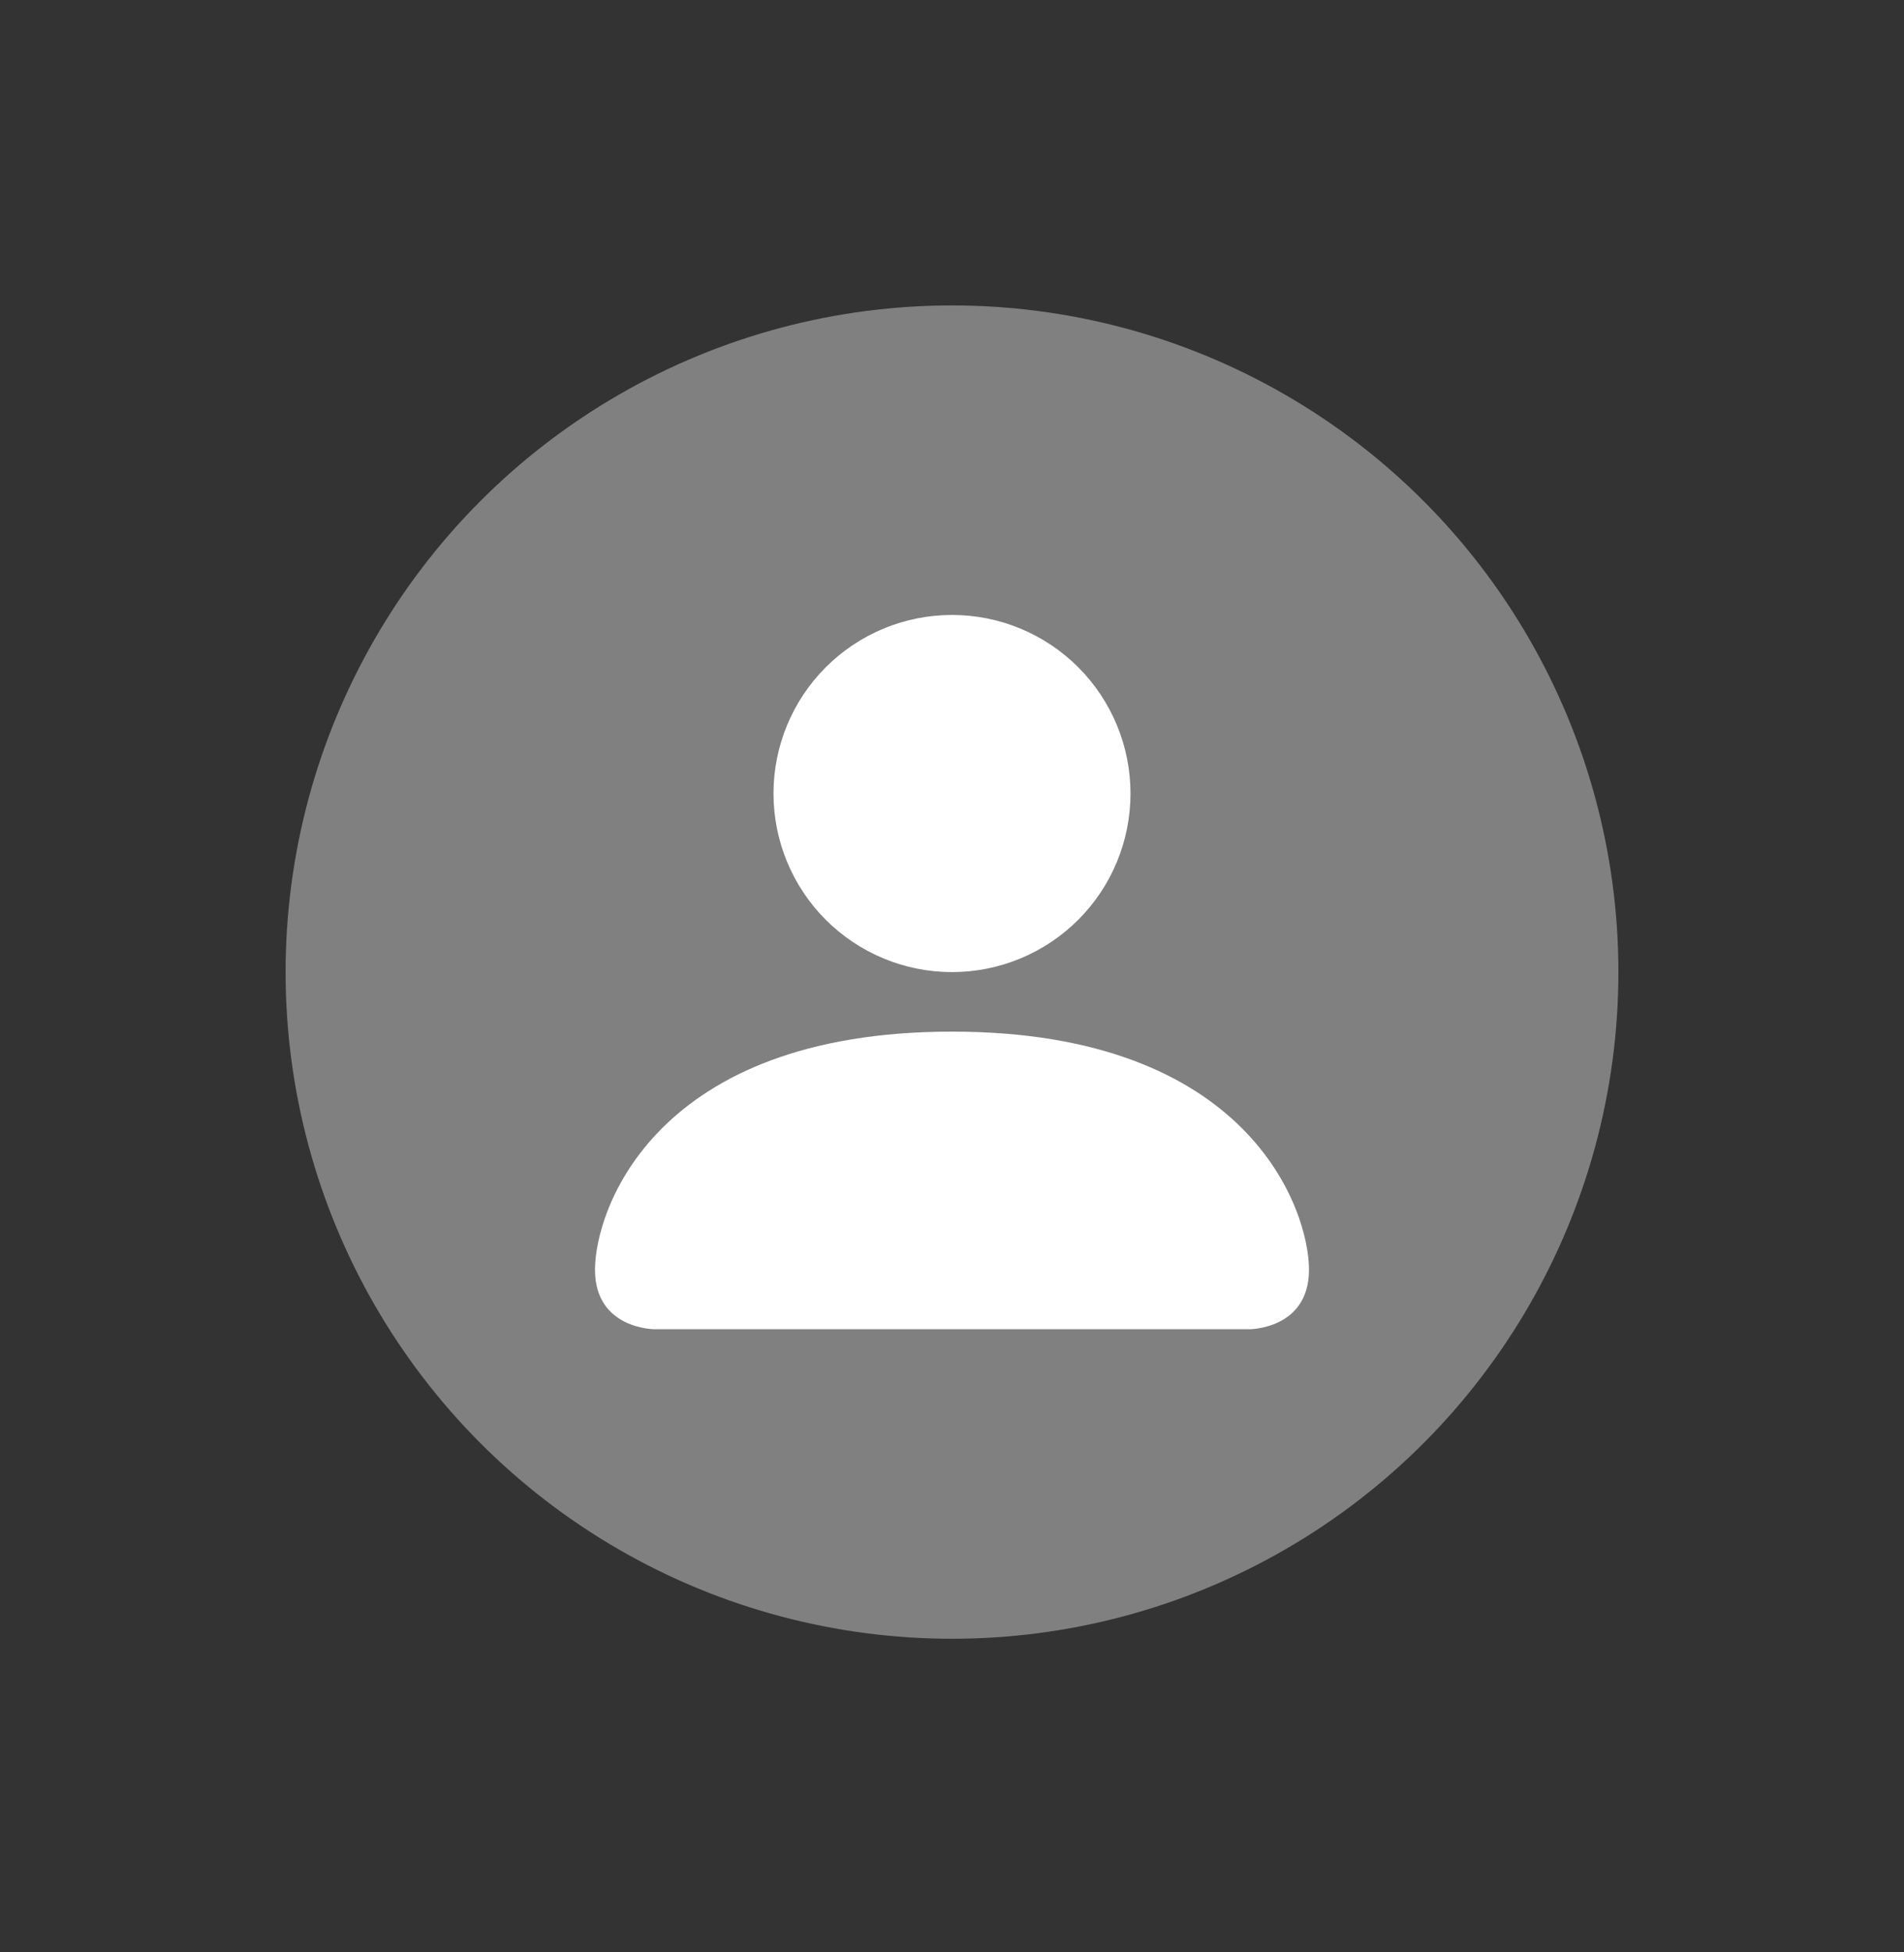 <svg width="40" height="41" viewBox="0 0 40 41" fill="none" xmlns="http://www.w3.org/2000/svg">
<rect x="0" y="0" width="40" height="41" fill="#333333" stroke="none"/>
<circle cx="20" cy="20.414" r="13.4" fill="#808080" stroke="#808080" stroke-width="1.2"/>
<path d="M13.75 27.914C13.75 27.914 12.5 27.914 12.5 26.664C12.5 25.414 13.75 21.664 20 21.664C26.25 21.664 27.5 25.414 27.5 26.664C27.5 27.914 26.25 27.914 26.25 27.914H13.75ZM20 20.414C20.995 20.414 21.948 20.019 22.652 19.316C23.355 18.613 23.75 17.659 23.75 16.664C23.75 15.669 23.355 14.716 22.652 14.012C21.948 13.309 20.995 12.914 20 12.914C19.005 12.914 18.052 13.309 17.348 14.012C16.645 14.716 16.25 15.669 16.25 16.664C16.25 17.659 16.645 18.613 17.348 19.316C18.052 20.019 19.005 20.414 20 20.414Z" fill="white"/>
</svg>

